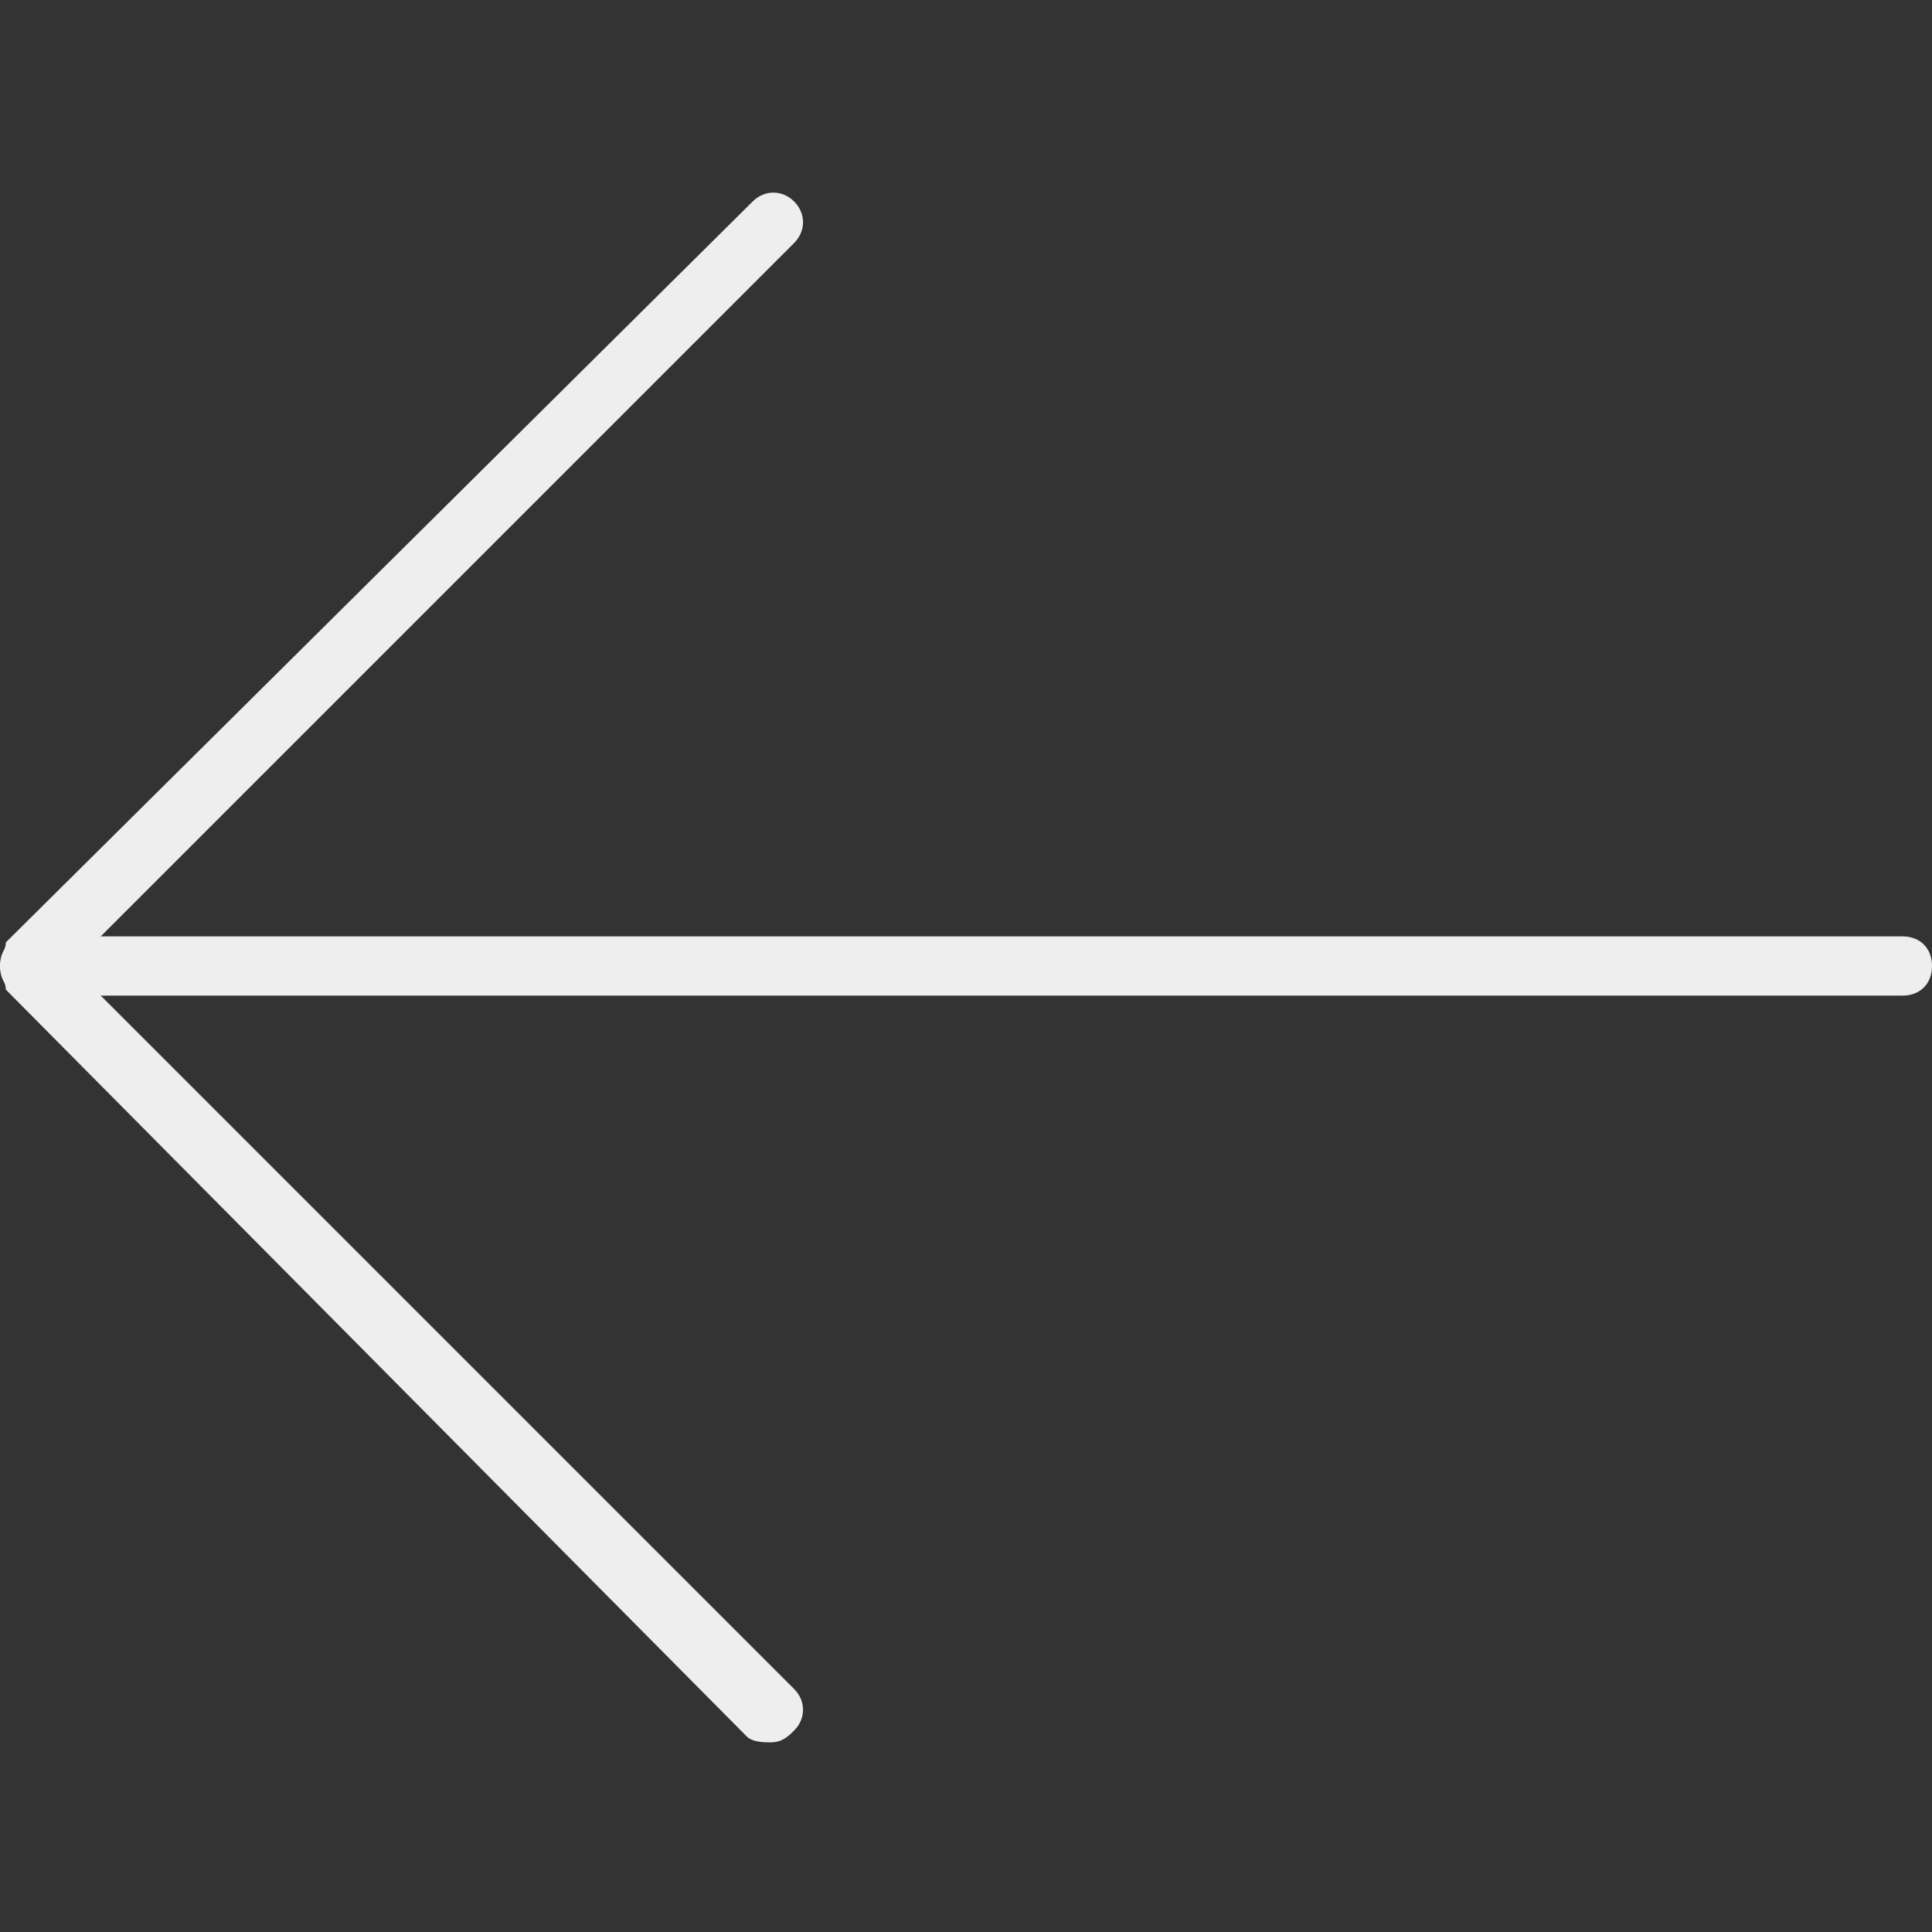 <svg xmlns="http://www.w3.org/2000/svg" viewBox="0 0 32.6 32.6" width="512" height="512"><rect x="0" y="0" width="32.6" height="32.6" fill="#333333" stroke="none"/><style>.a{fill:#eee;}</style><path d="M32.1 16.8H0.5c-0.3 0-0.5-0.2-0.5-0.5s0.2-0.5 0.5-0.5h31.6c0.3 0 0.5 0.2 0.5 0.5S32.4 16.8 32.1 16.8z" class="a"/><path d="M13 29.4c-0.1 0-0.3 0-0.4-0.1L0.1 16.7C0.1 16.6 0 16.4 0 16.3s0.1-0.3 0.1-0.4L12.7 3.4c0.2-0.2 0.5-0.2 0.7 0s0.2 0.5 0 0.7L1.2 16.3l12.2 12.2c0.2 0.2 0.2 0.5 0 0.7C13.3 29.3 13.2 29.4 13 29.4z" class="a"/></svg>